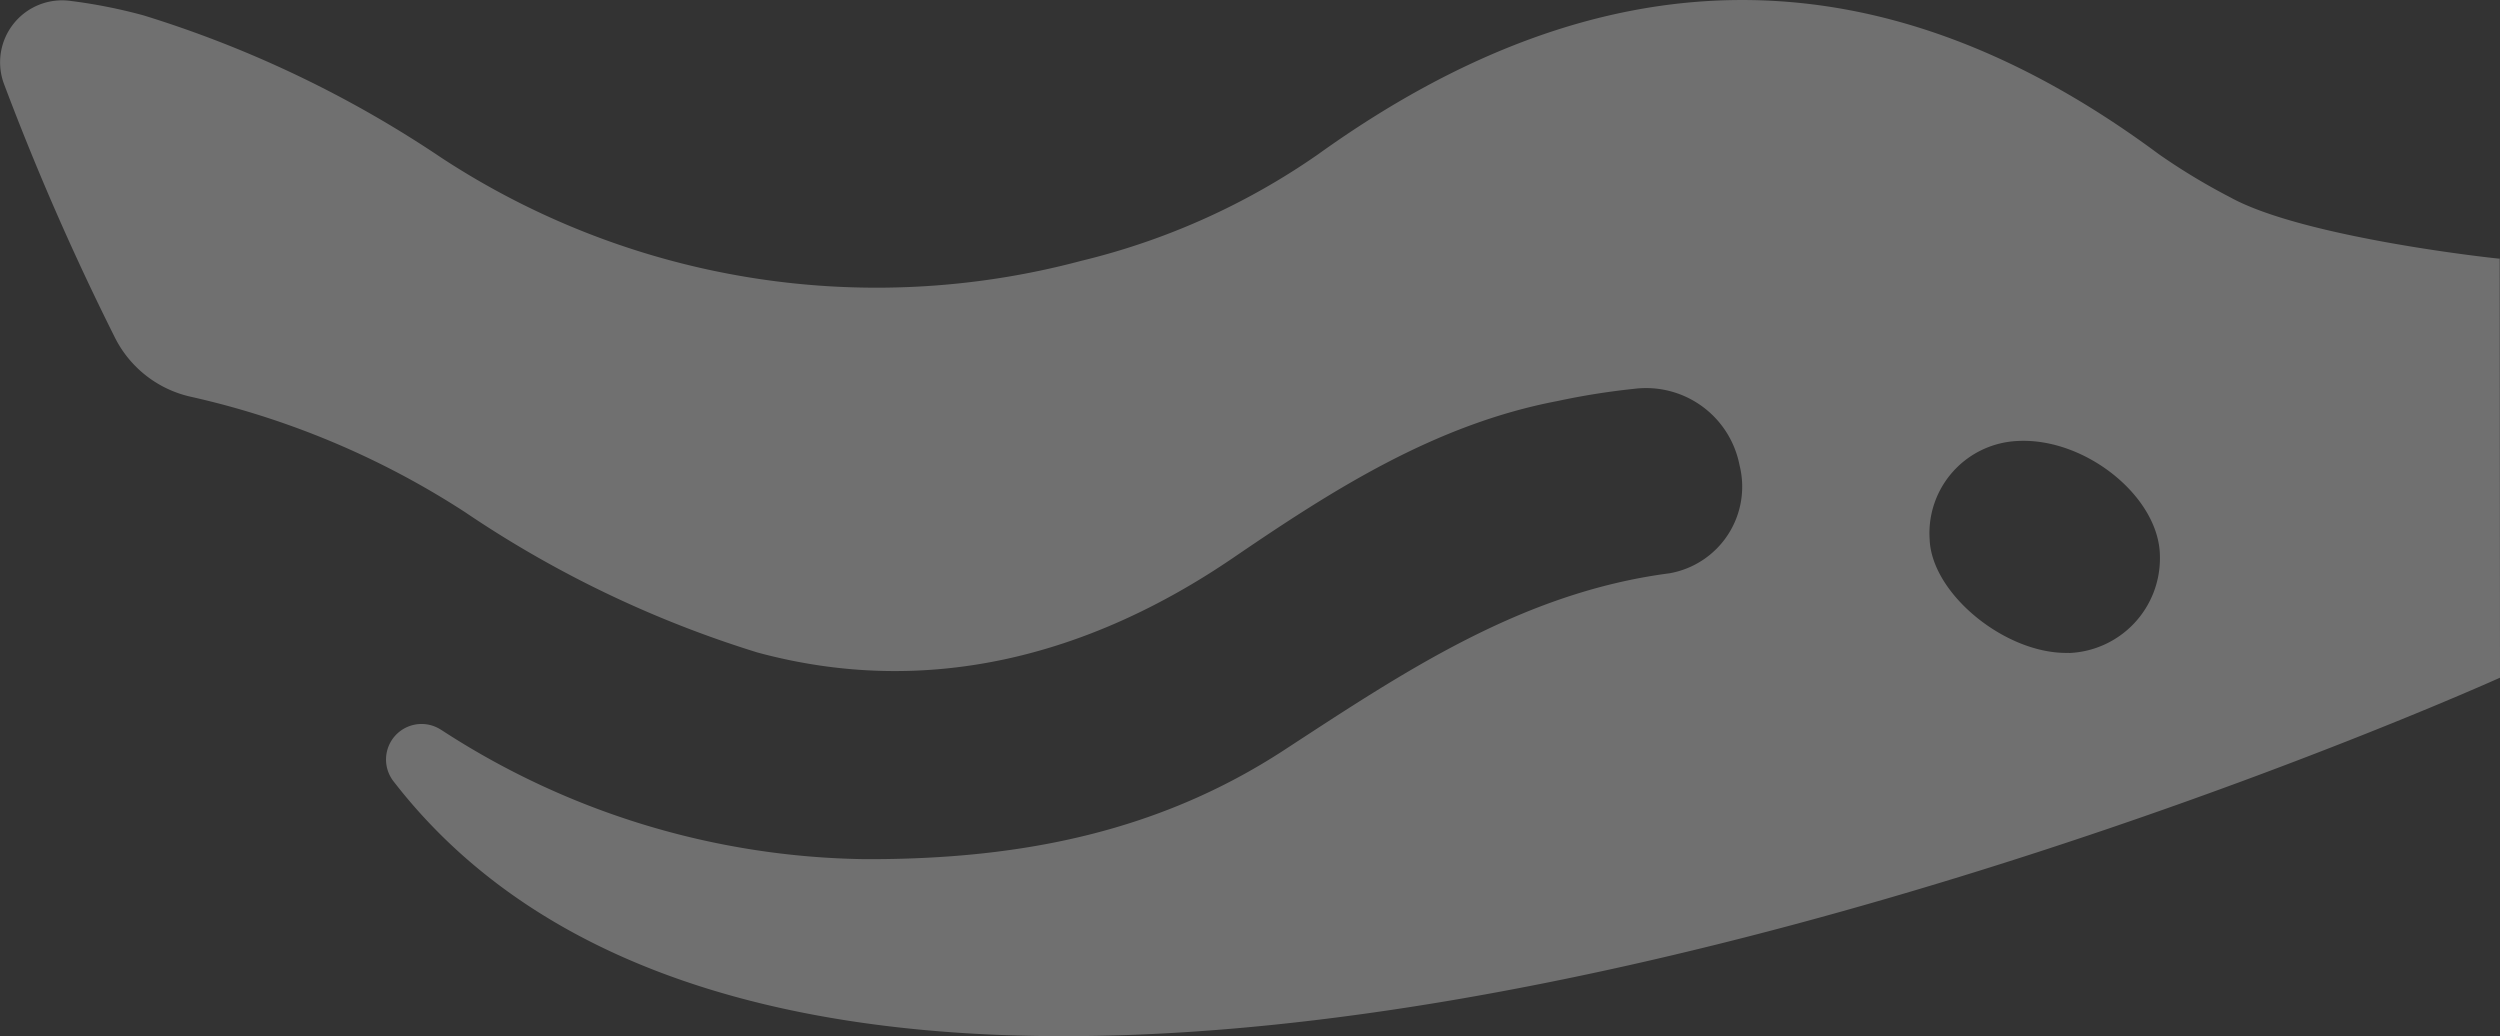 <svg xmlns="http://www.w3.org/2000/svg" width="84.433" height="34.994" viewBox="0 0 84.433 34.994">
  <rect x="0" y="0" width="84.433" height="34.994" fill="#333333" stroke="none"/>
  <path id="Path_15558" data-name="Path 15558" d="M35.957,252.625c-.01.01-6.645-.7-9.118-2.077a21.249,21.249,0,0,1-2.409-1.456c-9.477-7.034-18.85-6.846-28.4.015a23.747,23.747,0,0,1-8,3.593,26.8,26.8,0,0,1-21.6-3.485,38.152,38.152,0,0,0-10.059-4.808,17.8,17.8,0,0,0-2.473-.489,2.093,2.093,0,0,0-2.241,2.8,89.514,89.514,0,0,0,3.732,8.539,3.79,3.79,0,0,0,2.572,2.029,28.411,28.411,0,0,1,9.27,3.9,37.183,37.183,0,0,0,9.872,4.738c5.7,1.545,11.16.148,16.066-3.194,3.391-2.315,6.841-4.516,10.968-5.3a24.327,24.327,0,0,1,2.577-.41,3.215,3.215,0,0,1,3.559,2.577,2.97,2.97,0,0,1-2.364,3.653c-5,.652-8.978,3.337-13.026,5.977-4.121,2.685-8.727,3.7-14.171,3.677a26.82,26.82,0,0,1-14.26-4.349l-.049-.03a1.2,1.2,0,0,0-1.584,1.757c16.412,21.22,71.138-3.506,71.138-3.506l-.01-14.14ZM21.395,265.938c-2.113.059-4.625-1.979-4.7-3.825a3.117,3.117,0,0,1,2.976-3.332c2.285-.118,4.778,1.89,4.8,3.88a3.2,3.2,0,0,1-3.085,3.282Z" transform="translate(48.476 -243.888)" fill="#fff" opacity="0.3"/>
</svg>
